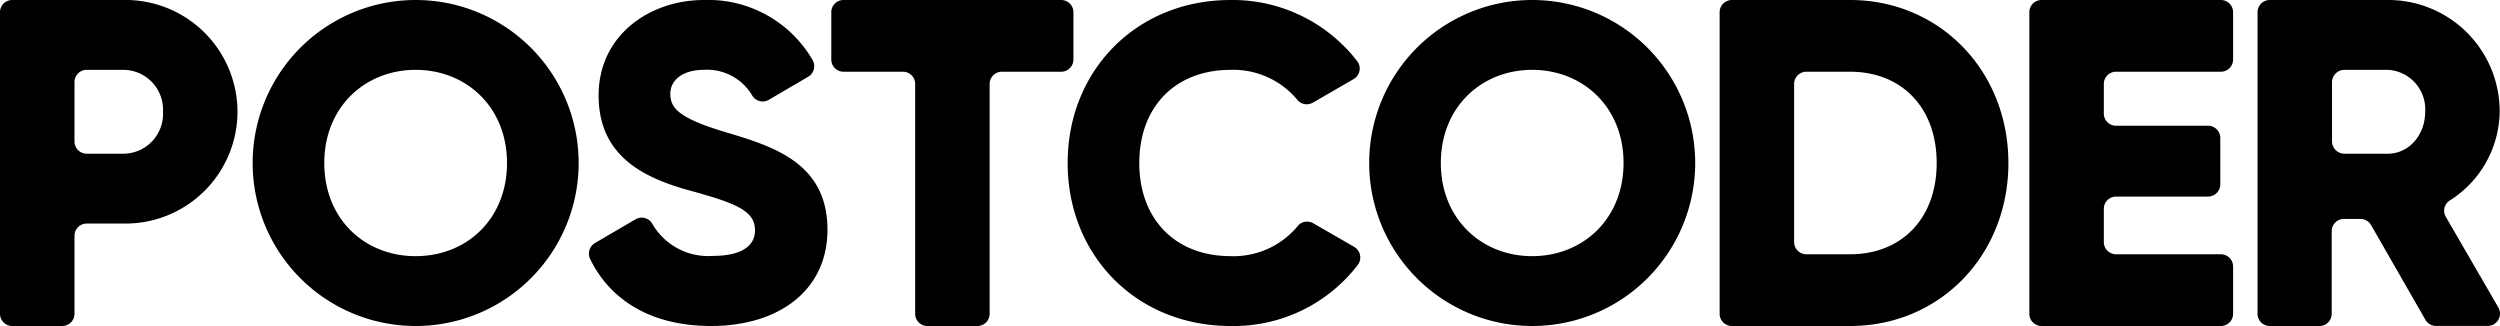 <svg xmlns="http://www.w3.org/2000/svg" viewBox="0 0 306.75 40"><path class="cls-1" d="M29.14 13.71a13.75 13.75 0 0 1-14 13.72h-4.5a1.5 1.5 0 0 0-1.5 1.5v9.57a1.5 1.5 0 0 1-1.5 1.5H1.5A1.5 1.5 0 0 1 0 38.5v-37A1.5 1.5 0 0 1 1.5 0h13.64a13.74 13.74 0 0 1 14 13.71zm-9.14 0a4.89 4.89 0 0 0-4.86-5.14h-4.5a1.5 1.5 0 0 0-1.5 1.5v7.29a1.5 1.5 0 0 0 1.5 1.5h4.5A4.89 4.89 0 0 0 20 13.71zM31 20a20 20 0 0 1 40 0 20 20 0 0 1-40 0zm31.21 0c0-6.87-5-11.43-11.21-11.43S39.79 13.13 39.79 20 44.73 31.43 51 31.43 62.21 26.87 62.21 20zM73 29.82l5-2.92a1.49 1.49 0 0 1 2 .5 7.91 7.91 0 0 0 7.42 4c4.18 0 5.22-1.65 5.22-3.13 0-2.37-2.19-3.3-8-4.89S73.45 19.07 73.45 11.7 79.71 0 86.36 0a14.81 14.81 0 0 1 13.33 7.34 1.51 1.51 0 0 1-.53 2.08l-4.85 2.84a1.49 1.49 0 0 1-2-.52 6.42 6.42 0 0 0-5.94-3.17c-2.75 0-4.12 1.38-4.12 2.91 0 1.76.93 3 6.92 4.78 5.83 1.74 12.36 3.8 12.36 11.93 0 7.41-5.94 11.81-14.29 11.81-7.44 0-12.41-3.26-14.82-8.2a1.52 1.52 0 0 1 .58-1.98zM130.21 8.8h-7.28a1.5 1.5 0 0 0-1.5 1.5v28.2a1.5 1.5 0 0 1-1.5 1.5h-6.14a1.5 1.5 0 0 1-1.5-1.5V10.3a1.5 1.5 0 0 0-1.5-1.5h-7.29a1.5 1.5 0 0 1-1.5-1.5V1.5a1.5 1.5 0 0 1 1.5-1.5h26.71a1.5 1.5 0 0 1 1.5 1.5v5.8a1.5 1.5 0 0 1-1.5 1.5zM131 20c0-11.32 8.41-20 20-20a19.33 19.33 0 0 1 15.54 7.52 1.49 1.49 0 0 1-.46 2.19l-5 2.89a1.5 1.5 0 0 1-1.94-.4A10.22 10.22 0 0 0 151 8.57c-6.81 0-11.21 4.56-11.21 11.43s4.4 11.43 11.21 11.43a10.22 10.22 0 0 0 8.16-3.61 1.5 1.5 0 0 1 2-.41l5 2.88a1.51 1.51 0 0 1 .46 2.19A19.19 19.19 0 0 1 151 40c-11.59 0-20-8.68-20-20zM168 20a20 20 0 0 1 40 0 20 20 0 0 1-40 0zm31.21 0c0-6.87-5-11.43-11.21-11.43S176.79 13.13 176.79 20s5 11.43 11.21 11.43 11.21-4.56 11.21-11.43zM246.43 20c0 11.32-8.4 20-19.43 20h-14.5a1.5 1.5 0 0 1-1.5-1.5v-37a1.5 1.5 0 0 1 1.5-1.5H227c11 0 19.43 8.69 19.43 20zm-8.8 0c0-6.86-4.35-11.2-10.63-11.2h-5.36a1.5 1.5 0 0 0-1.5 1.5v19.4a1.5 1.5 0 0 0 1.5 1.5H227c6.28 0 10.63-4.34 10.63-11.2zM274 32.7v5.8a1.5 1.5 0 0 1-1.5 1.5h-22a1.5 1.5 0 0 1-1.5-1.5v-37a1.5 1.5 0 0 1 1.5-1.5h22a1.5 1.5 0 0 1 1.5 1.5v5.8a1.5 1.5 0 0 1-1.5 1.5h-12.86a1.5 1.5 0 0 0-1.5 1.5v3.63a1.5 1.5 0 0 0 1.5 1.5h11.29a1.5 1.5 0 0 1 1.5 1.5v5.68a1.51 1.51 0 0 1-1.5 1.51h-11.29a1.5 1.5 0 0 0-1.5 1.5v4.08a1.5 1.5 0 0 0 1.5 1.5h12.84a1.5 1.5 0 0 1 1.52 1.5zM289.61 26.86h-2a1.51 1.51 0 0 0-1.51 1.5V38.5a1.5 1.5 0 0 1-1.5 1.5h-6.1a1.5 1.5 0 0 1-1.5-1.5v-37a1.5 1.5 0 0 1 1.5-1.5H293a13.67 13.67 0 0 1 13.71 13.71 13.09 13.09 0 0 1-6.12 10.89 1.48 1.48 0 0 0-.49 2l6.45 11.13a1.51 1.51 0 0 1-1.3 2.26h-6.35a1.5 1.5 0 0 1-1.3-.75l-6.68-11.64a1.52 1.52 0 0 0-1.31-.74zm-3.47-9.51a1.52 1.52 0 0 0 1.51 1.51H293c2.51 0 4.57-2.23 4.57-5.15A4.84 4.84 0 0 0 293 8.57h-5.35a1.52 1.52 0 0 0-1.51 1.51z"/></svg>